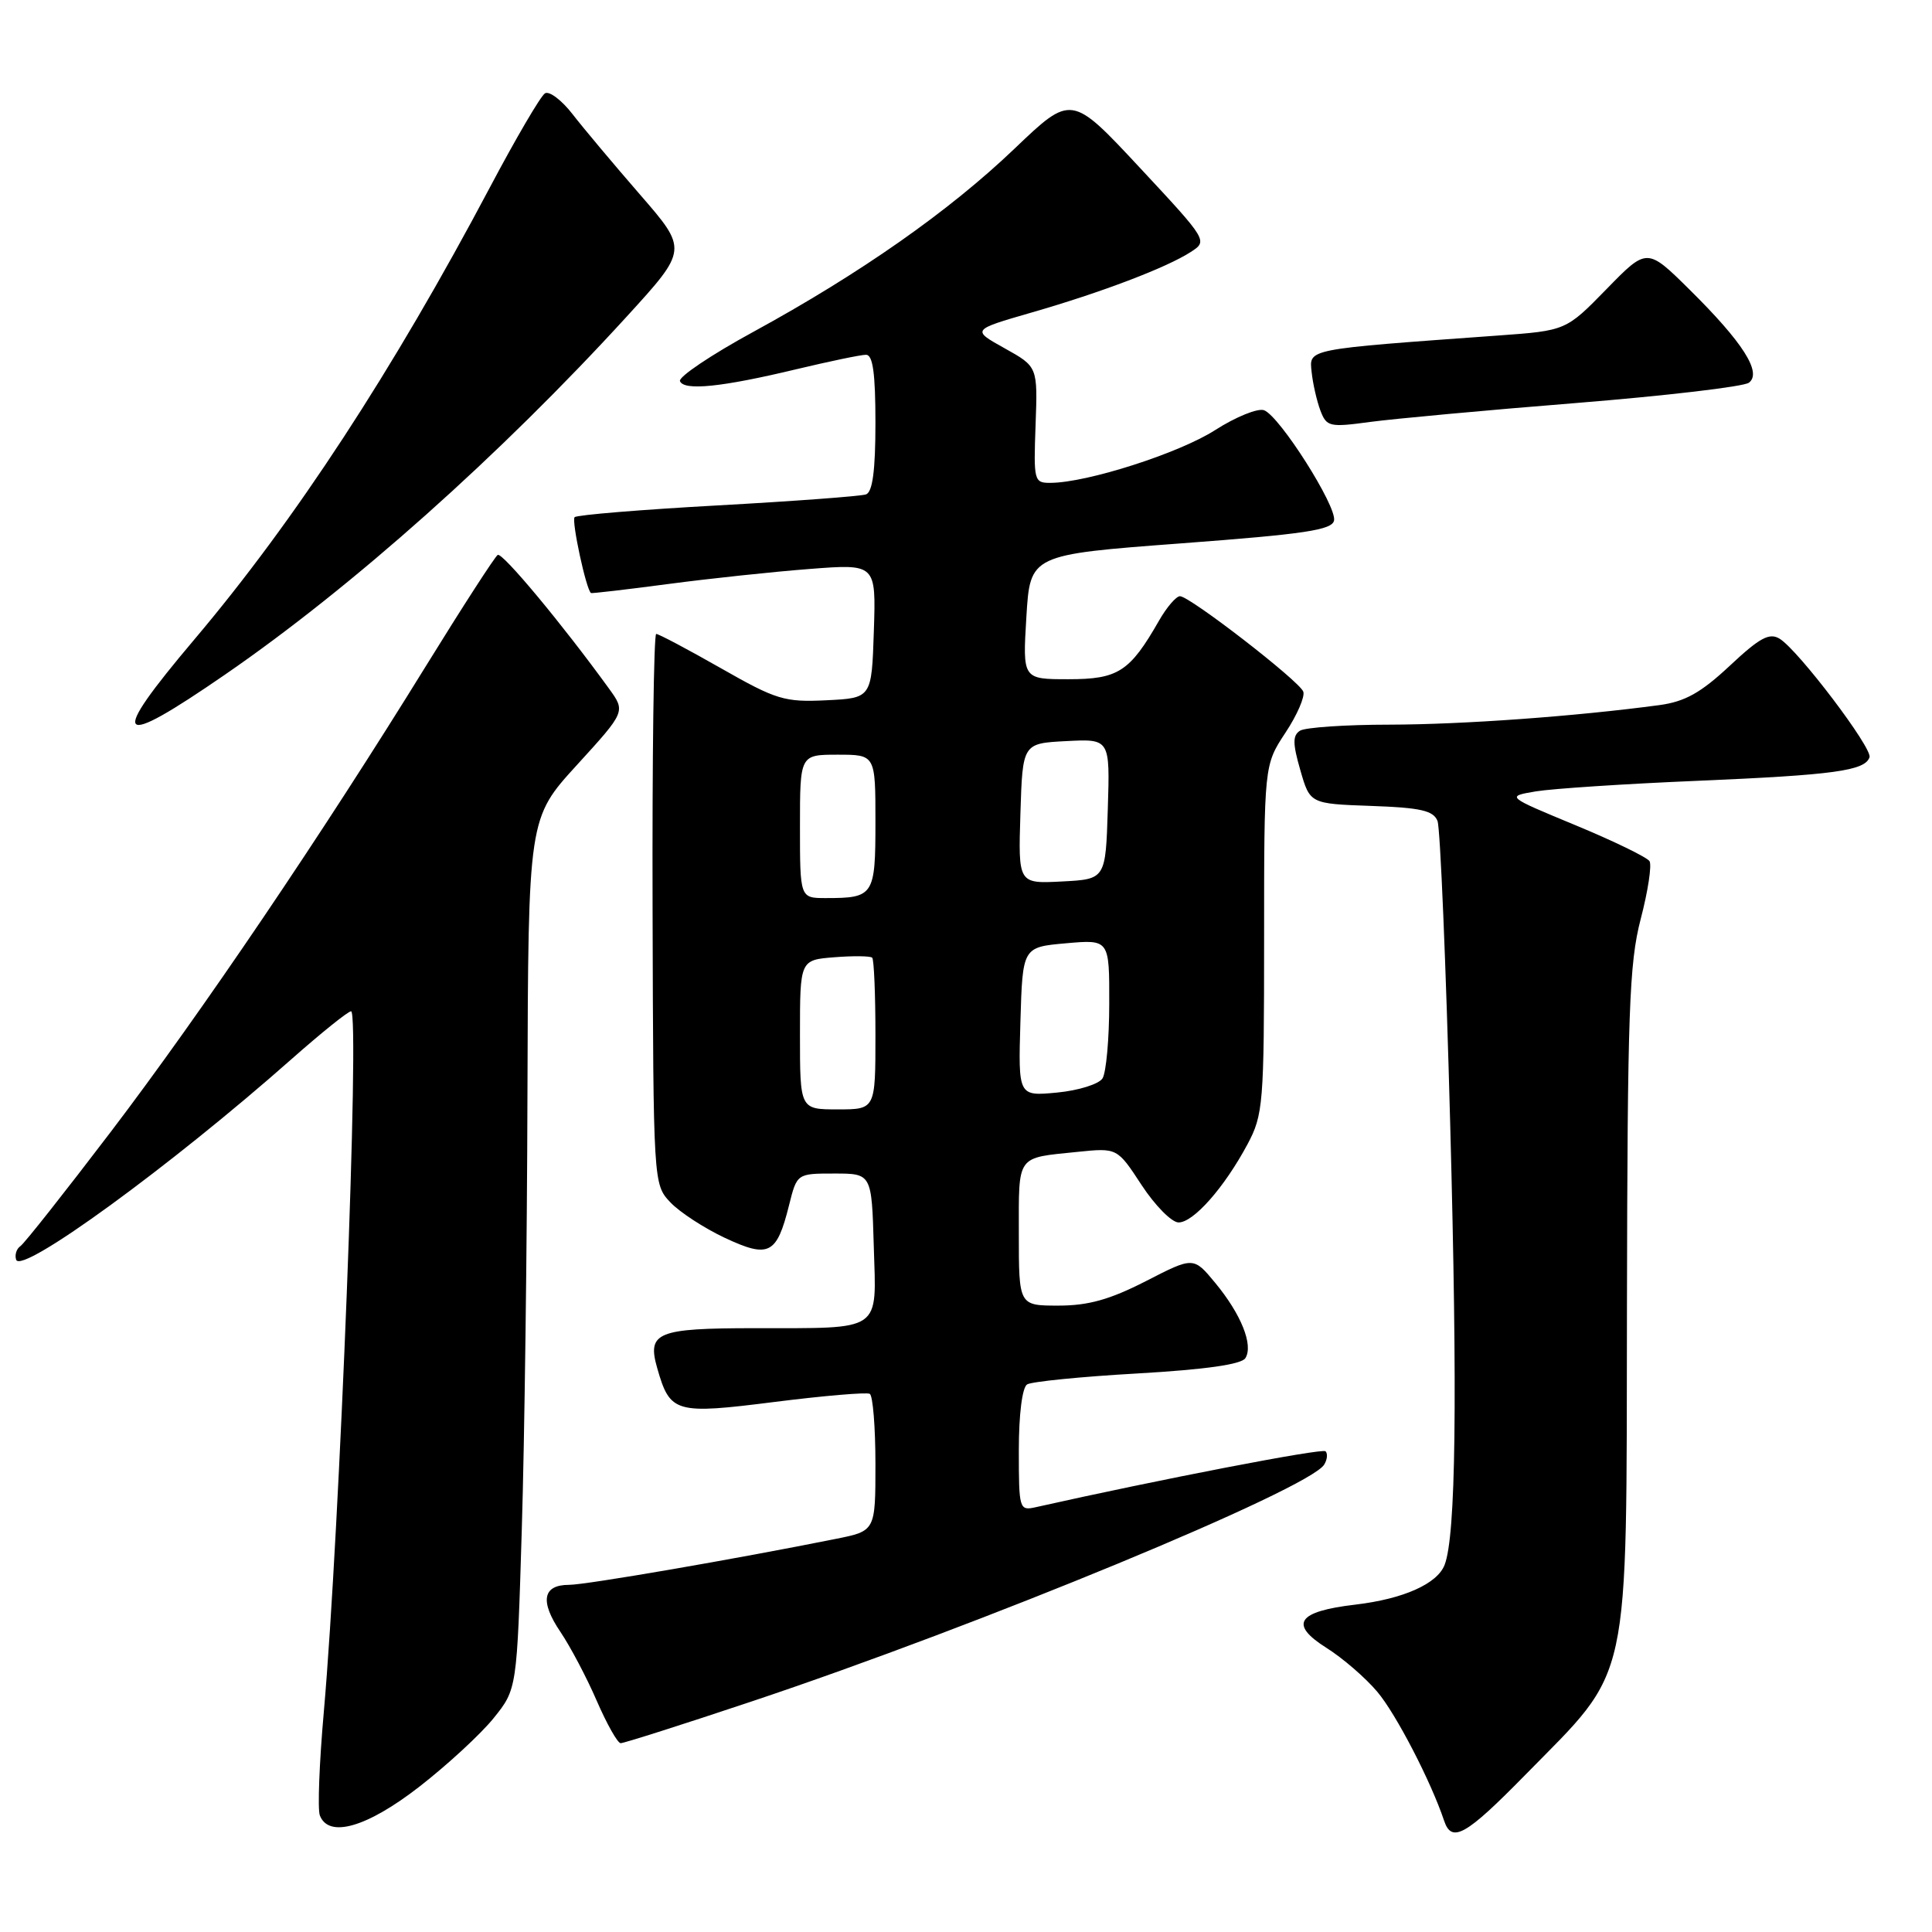 <?xml version="1.0" encoding="UTF-8" standalone="no"?>
<!DOCTYPE svg PUBLIC "-//W3C//DTD SVG 1.1//EN" "http://www.w3.org/Graphics/SVG/1.1/DTD/svg11.dtd" >
<svg xmlns="http://www.w3.org/2000/svg" xmlns:xlink="http://www.w3.org/1999/xlink" version="1.1" viewBox="0 0 256 256">
 <g >
 <path fill="currentColor"
d=" M 202.04 235.25 C 216.27 220.74 215.49 224.35 215.58 173.00 C 215.65 134.02 215.87 127.67 217.40 121.78 C 218.37 118.08 218.89 114.63 218.57 114.11 C 218.25 113.60 213.84 111.45 208.77 109.35 C 199.55 105.53 199.55 105.53 203.52 104.86 C 205.71 104.50 215.36 103.86 224.96 103.46 C 243.02 102.69 247.12 102.13 247.72 100.34 C 248.12 99.13 238.32 86.19 235.82 84.64 C 234.46 83.80 233.18 84.49 229.20 88.22 C 225.37 91.80 223.27 92.97 219.88 93.43 C 208.68 94.93 193.85 96.00 184.14 96.02 C 178.29 96.02 172.94 96.39 172.26 96.82 C 171.27 97.45 171.28 98.52 172.30 102.05 C 173.58 106.50 173.58 106.50 181.70 106.79 C 188.26 107.02 189.94 107.41 190.48 108.79 C 190.84 109.73 191.60 127.82 192.16 149.00 C 193.14 185.43 192.91 203.48 191.42 207.35 C 190.45 209.87 185.95 211.87 179.60 212.62 C 171.89 213.52 170.77 215.20 175.76 218.35 C 177.91 219.70 180.94 222.32 182.49 224.16 C 184.97 227.08 189.62 236.07 191.35 241.25 C 192.36 244.27 194.21 243.23 202.04 235.25 Z  M 55.56 236.75 C 59.28 233.86 63.71 229.77 65.41 227.66 C 68.50 223.82 68.50 223.82 69.14 202.66 C 69.50 191.02 69.84 165.06 69.89 144.96 C 70.00 108.42 70.00 108.42 76.45 101.36 C 82.90 94.29 82.90 94.29 80.70 91.25 C 74.53 82.73 66.56 73.15 65.95 73.53 C 65.57 73.77 61.30 80.38 56.45 88.23 C 42.66 110.58 26.69 134.19 14.66 150.00 C 8.59 157.97 3.21 164.79 2.69 165.13 C 2.18 165.48 1.93 166.29 2.14 166.92 C 2.81 168.93 22.67 154.46 38.65 140.32 C 42.58 136.85 46.12 134.00 46.52 134.00 C 47.70 134.00 45.01 202.97 42.91 226.80 C 42.31 233.56 42.07 239.75 42.38 240.55 C 43.55 243.60 48.62 242.14 55.56 236.75 Z  M 99.51 225.48 C 129.82 215.36 173.45 197.32 175.46 194.07 C 175.87 193.41 175.95 192.61 175.64 192.30 C 175.20 191.87 153.64 196.03 137.25 199.71 C 135.06 200.20 135.00 200.00 135.00 192.17 C 135.00 187.41 135.45 183.84 136.10 183.44 C 136.70 183.07 143.28 182.41 150.72 181.99 C 159.73 181.47 164.51 180.79 165.02 179.96 C 166.10 178.23 164.46 174.15 161.04 170.01 C 158.15 166.51 158.15 166.51 151.83 169.76 C 147.06 172.20 144.21 173.00 140.25 173.00 C 135.00 173.00 135.00 173.00 135.00 163.47 C 135.00 152.90 134.60 153.47 142.77 152.63 C 148.04 152.09 148.04 152.09 151.27 157.03 C 153.05 159.74 155.25 161.97 156.16 161.98 C 158.13 162.00 162.23 157.36 165.30 151.62 C 167.38 147.72 167.50 146.29 167.50 124.44 C 167.50 101.38 167.50 101.38 170.32 97.10 C 171.88 94.75 172.94 92.29 172.69 91.64 C 172.14 90.21 157.65 79.00 156.35 79.00 C 155.85 79.00 154.59 80.46 153.57 82.25 C 149.70 89.01 148.17 90.00 141.58 90.00 C 135.50 90.00 135.50 90.00 136.00 81.75 C 136.50 73.50 136.50 73.50 156.49 72.00 C 172.92 70.77 176.53 70.23 176.77 68.96 C 177.13 67.06 169.58 55.16 167.50 54.36 C 166.68 54.05 163.76 55.23 161.01 56.99 C 156.26 60.04 144.09 63.95 139.22 63.98 C 137.01 64.00 136.95 63.74 137.22 56.29 C 137.50 48.59 137.50 48.59 133.12 46.15 C 128.74 43.71 128.74 43.71 136.66 41.42 C 145.97 38.74 154.58 35.46 157.78 33.39 C 160.05 31.92 160.03 31.88 151.02 22.21 C 141.97 12.50 141.97 12.50 134.46 19.67 C 125.76 27.99 114.02 36.22 99.77 44.00 C 94.23 47.02 89.88 49.95 90.10 50.50 C 90.62 51.81 95.62 51.30 105.50 48.93 C 109.90 47.88 114.06 47.01 114.75 47.01 C 115.66 47.00 116.00 49.47 116.00 56.03 C 116.00 62.35 115.62 65.20 114.75 65.51 C 114.06 65.75 105.22 66.41 95.09 66.97 C 84.96 67.53 76.44 68.23 76.14 68.53 C 75.70 68.97 77.67 78.15 78.31 78.58 C 78.41 78.65 83.00 78.12 88.50 77.39 C 94.00 76.66 102.46 75.76 107.29 75.39 C 116.08 74.71 116.08 74.71 115.79 83.60 C 115.50 92.50 115.50 92.50 109.49 92.79 C 103.95 93.06 102.87 92.73 95.52 88.54 C 91.13 86.04 87.28 84.00 86.95 84.00 C 86.63 84.00 86.41 100.41 86.47 120.46 C 86.57 156.76 86.58 156.93 88.81 159.30 C 90.04 160.61 93.30 162.73 96.04 164.02 C 101.89 166.76 102.92 166.23 104.55 159.71 C 105.60 155.50 105.60 155.50 110.55 155.50 C 115.50 155.50 115.50 155.50 115.78 165.12 C 116.12 176.63 117.09 175.97 99.95 175.99 C 87.03 176.00 85.72 176.54 87.09 181.30 C 88.79 187.24 89.46 187.43 102.67 185.76 C 109.17 184.94 114.84 184.46 115.25 184.69 C 115.66 184.93 116.00 189.11 116.00 193.99 C 116.00 202.86 116.00 202.86 110.75 203.91 C 97.36 206.60 77.63 210.00 75.40 210.00 C 71.90 210.00 71.51 212.18 74.27 216.25 C 75.57 218.18 77.74 222.28 79.07 225.36 C 80.41 228.44 81.83 230.97 82.24 230.98 C 82.65 230.99 90.42 228.52 99.51 225.48 Z  M 29.86 89.36 C 46.69 77.77 66.35 60.23 83.07 41.92 C 91.14 33.08 91.14 33.08 84.81 25.79 C 81.33 21.78 77.30 16.98 75.86 15.12 C 74.42 13.26 72.77 12.02 72.21 12.37 C 71.64 12.72 68.37 18.30 64.95 24.76 C 52.03 49.16 39.10 68.94 25.78 84.70 C 14.25 98.34 15.22 99.45 29.86 89.36 Z  M 208.87 53.40 C 220.77 52.44 231.06 51.23 231.74 50.71 C 233.50 49.38 230.95 45.37 223.91 38.41 C 218.24 32.80 218.24 32.80 212.87 38.31 C 207.50 43.81 207.50 43.81 198.50 44.46 C 172.90 46.31 173.47 46.19 173.80 49.31 C 173.96 50.85 174.49 53.15 174.96 54.40 C 175.78 56.55 176.17 56.64 181.54 55.91 C 184.68 55.49 196.98 54.35 208.87 53.40 Z  M 106.00 137.10 C 106.00 127.20 106.00 127.20 110.57 126.84 C 113.08 126.64 115.33 126.67 115.57 126.90 C 115.81 127.14 116.00 131.76 116.00 137.17 C 116.00 147.00 116.00 147.00 111.00 147.00 C 106.00 147.00 106.00 147.00 106.00 137.10 Z  M 135.21 135.38 C 135.50 125.50 135.50 125.50 141.25 124.99 C 147.00 124.48 147.00 124.48 146.98 132.99 C 146.98 137.67 146.57 142.12 146.09 142.89 C 145.61 143.65 142.90 144.50 140.07 144.77 C 134.92 145.26 134.92 145.26 135.21 135.38 Z  M 106.00 109.50 C 106.00 100.00 106.00 100.00 111.00 100.00 C 116.00 100.00 116.00 100.00 116.00 108.89 C 116.00 118.68 115.79 119.00 109.42 119.00 C 106.00 119.00 106.00 119.00 106.00 109.50 Z  M 135.21 107.80 C 135.50 98.50 135.50 98.50 141.29 98.20 C 147.08 97.90 147.08 97.90 146.79 107.20 C 146.50 116.50 146.50 116.50 140.71 116.80 C 134.92 117.10 134.92 117.10 135.21 107.80 Z "/>
</g>
</svg>